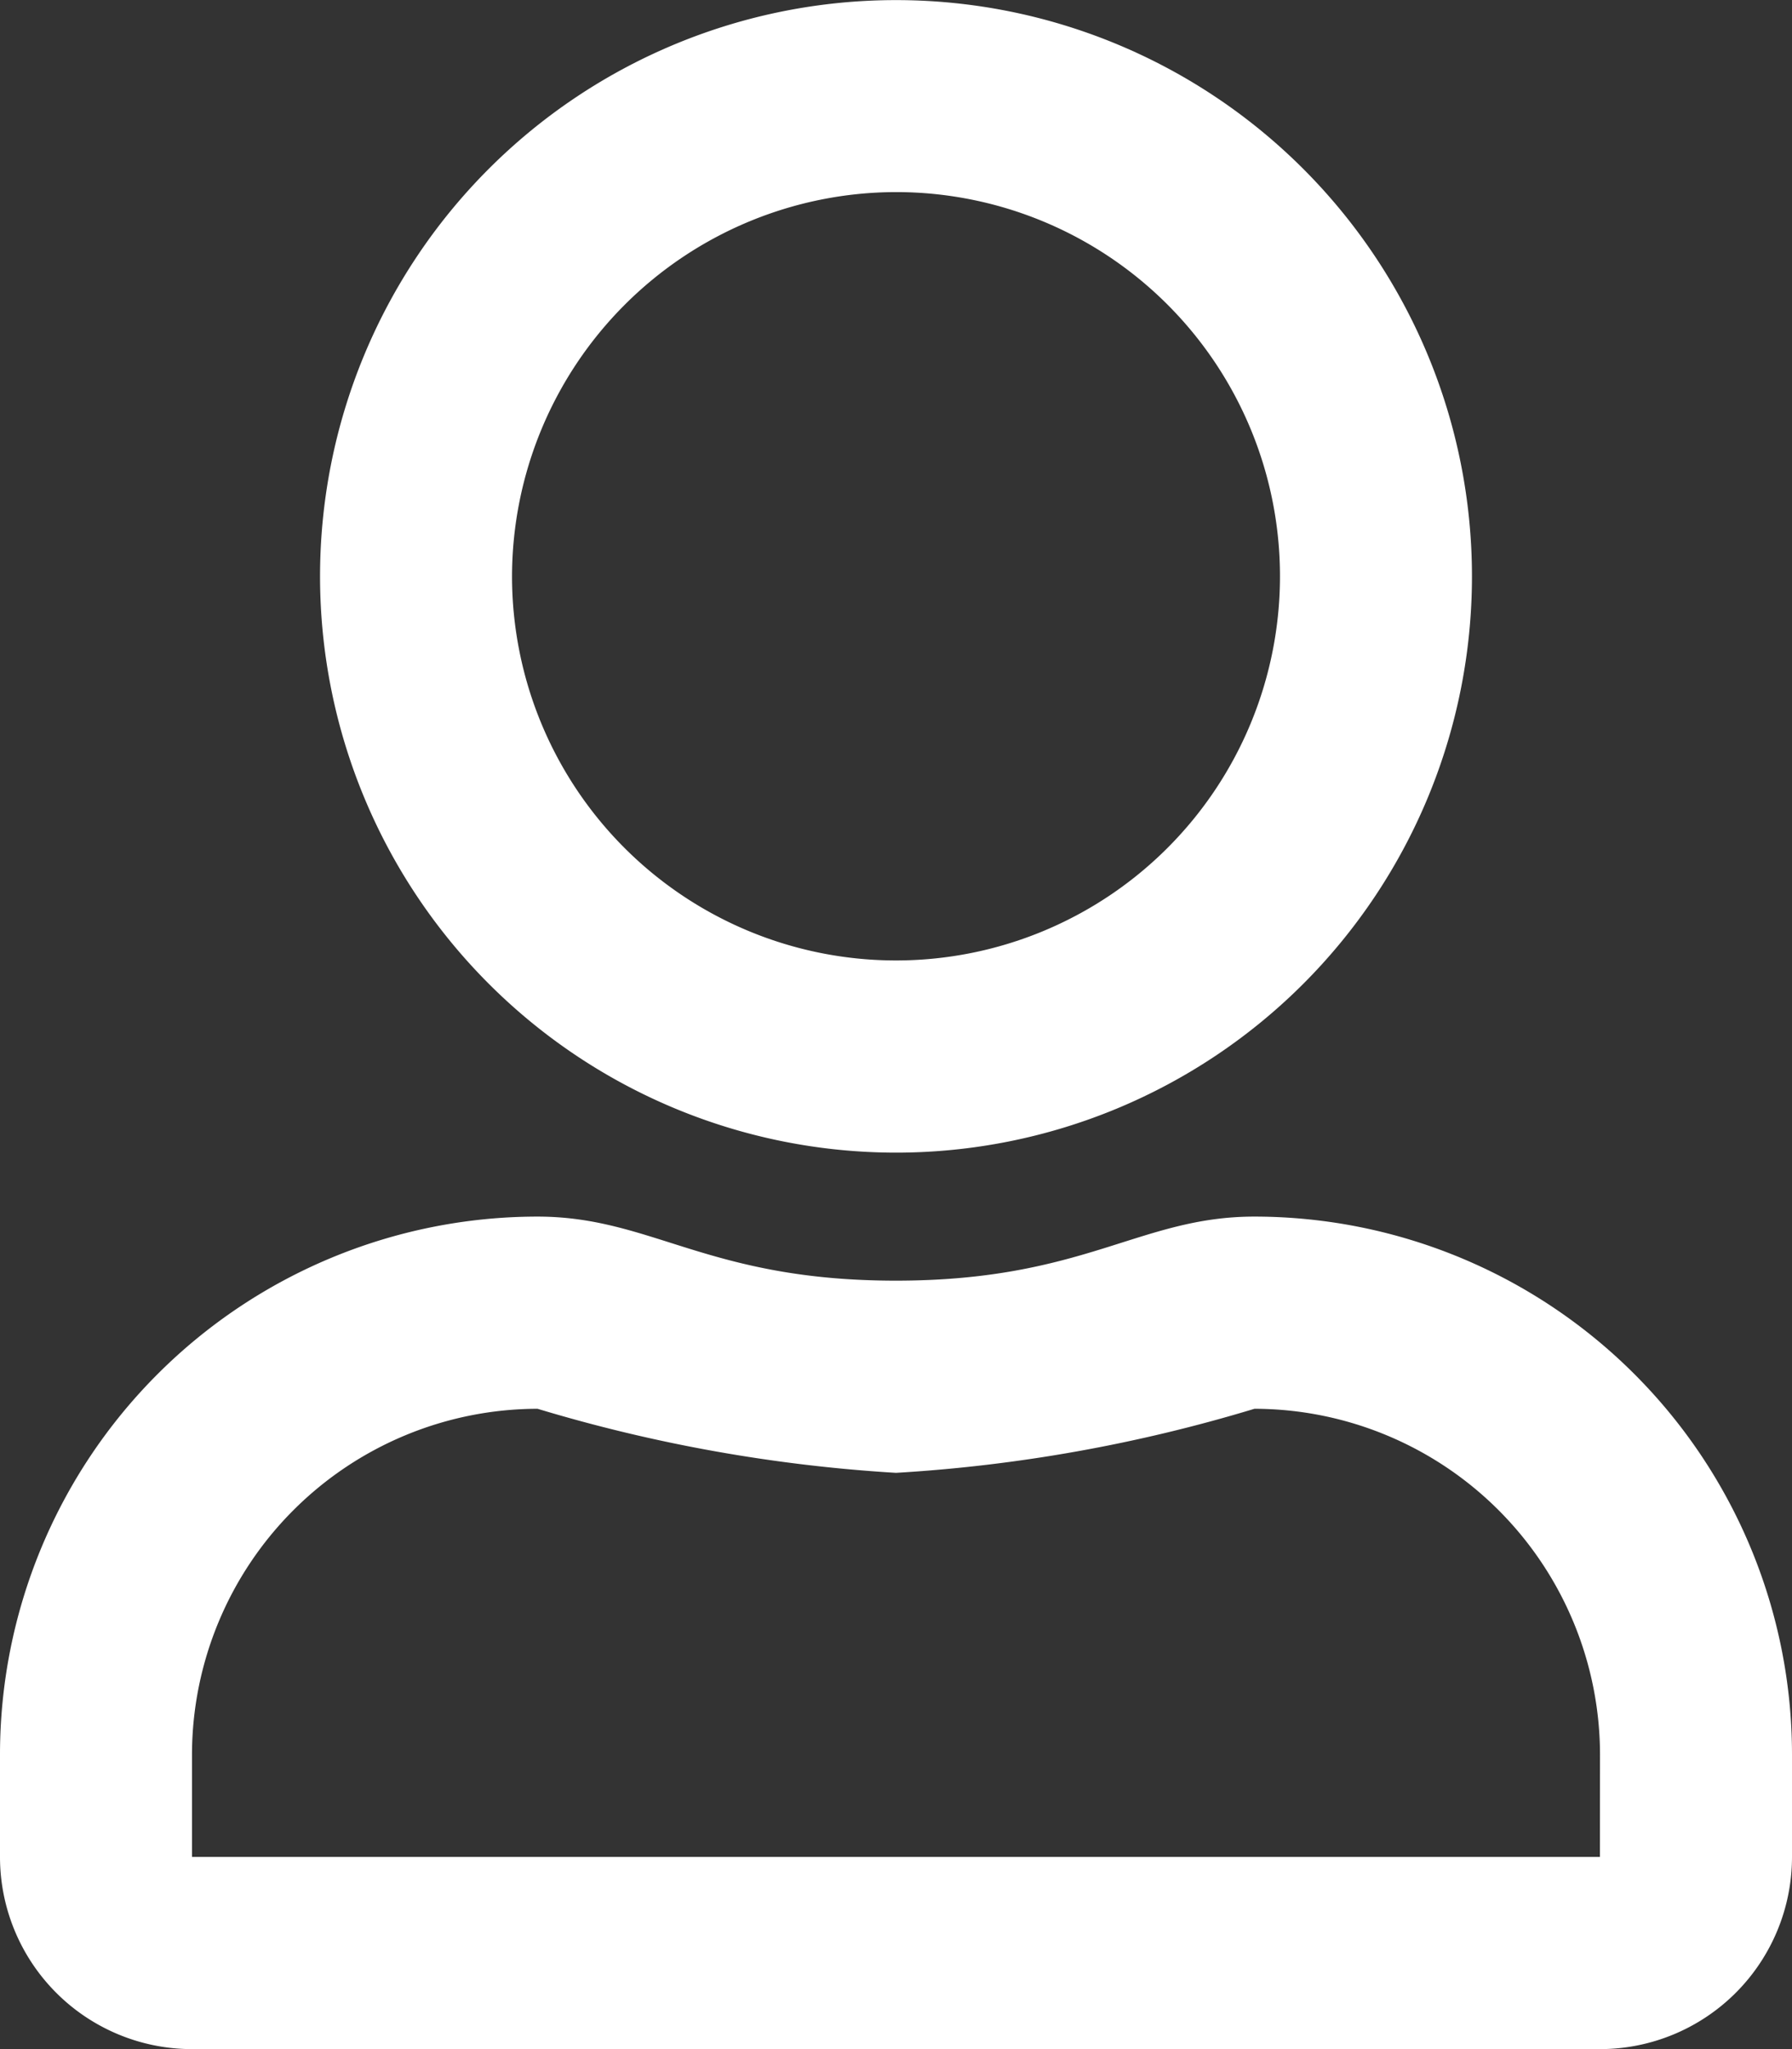 <svg xmlns="http://www.w3.org/2000/svg" width="18.388" height="21.015" viewBox="0 0 18.388 21.015">
  <rect x="0" y="0" width="18.388" height="21.015" fill="#333333" stroke="none"/>
  <path id="user" d="M12.871,12.477c-1.178,0-1.744.657-3.678.657s-2.5-.657-3.678-.657A5.518,5.518,0,0,0,0,17.994v1.051a1.971,1.971,0,0,0,1.97,1.97H16.418a1.971,1.971,0,0,0,1.97-1.97V17.994A5.518,5.518,0,0,0,12.871,12.477Zm3.546,6.567H1.97V17.994a3.552,3.552,0,0,1,3.546-3.546,16.07,16.07,0,0,0,3.678.657,15.916,15.916,0,0,0,3.678-.657,3.552,3.552,0,0,1,3.546,3.546ZM9.194,11.821a5.91,5.91,0,1,0-5.91-5.91A5.912,5.912,0,0,0,9.194,11.821Zm0-9.851a3.94,3.94,0,1,1-3.94,3.94A3.947,3.947,0,0,1,9.194,1.97Z" fill="#fff"/>
</svg>
